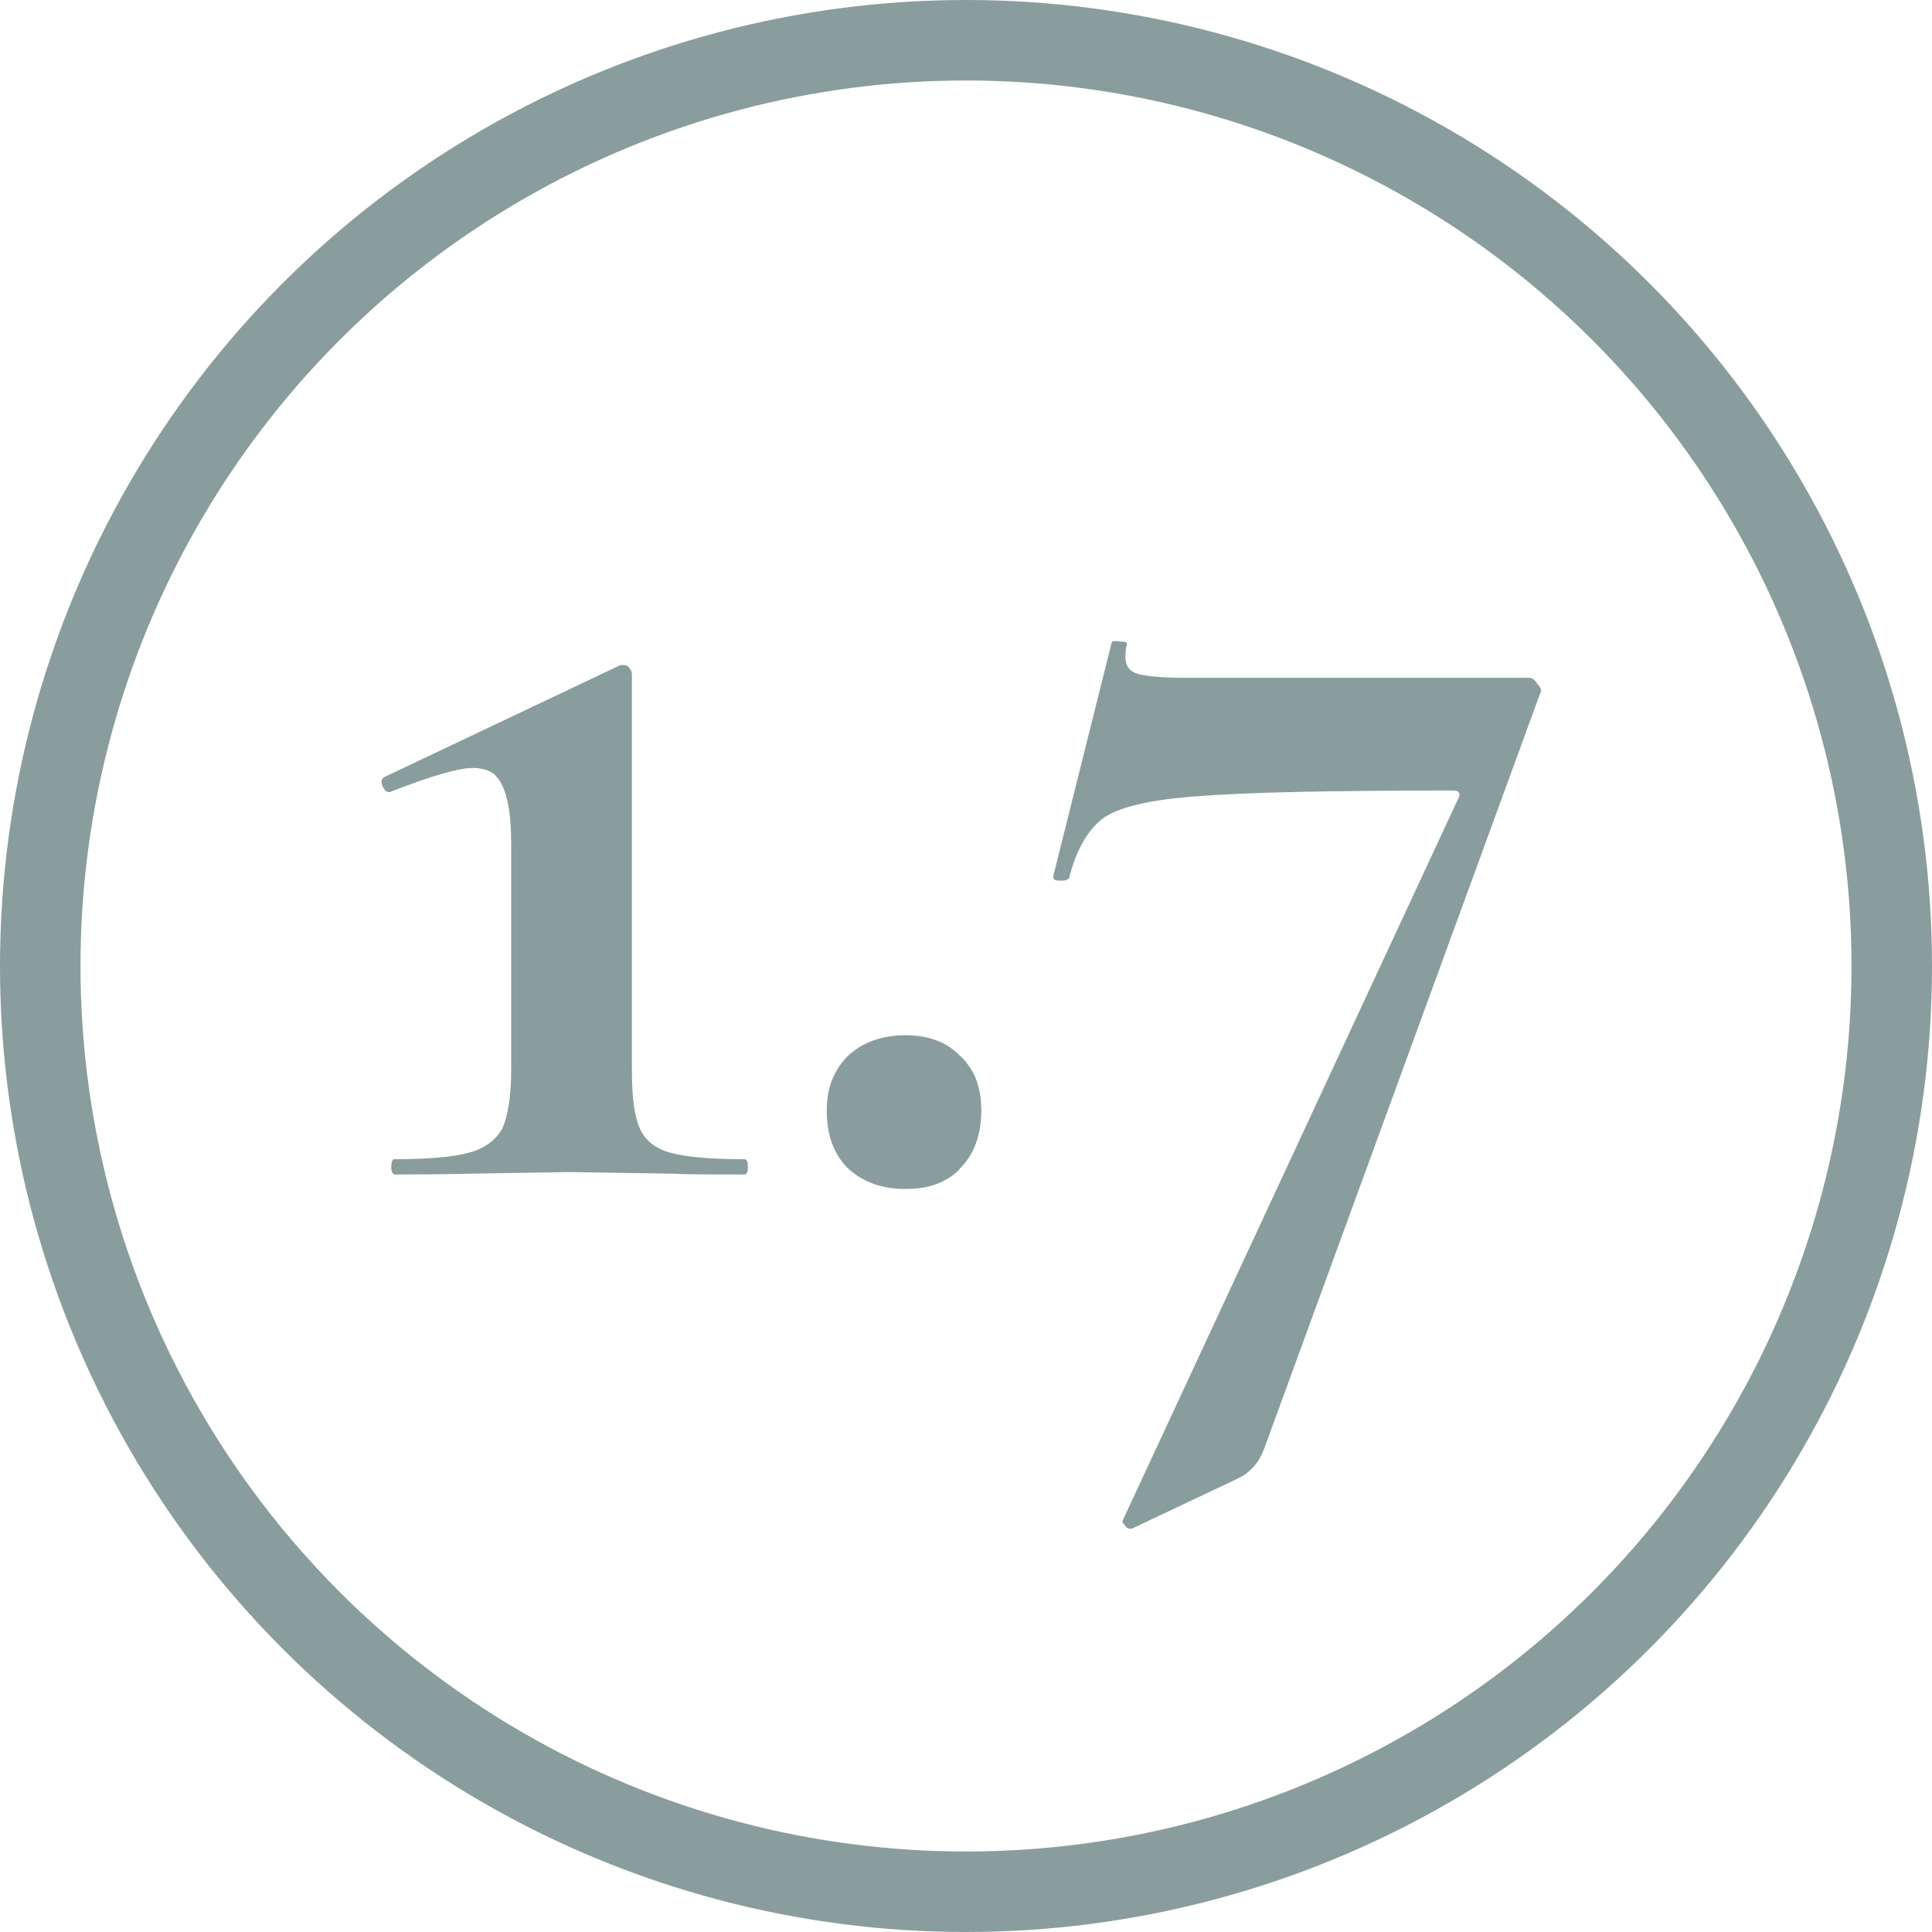 <svg width="24" height="24" viewBox="0 0 24 24" fill="none" xmlns="http://www.w3.org/2000/svg" xmlns:xlink="http://www.w3.org/1999/xlink">
	<desc>
			Created with Pixso.
	</desc>
	<defs/>
	<circle id="Ellipse 1" cx="12" cy="12" r="11.5" stroke="#899D9D" stroke-opacity="1" stroke-width="1"/>
	<path id="1.7" d="M15.37 18.37C15.52 18.3 15.64 18.18 15.71 17.98L19.13 8.62C19.16 8.58 19.14 8.54 19.1 8.5Q19.06 8.43 19.01 8.42Q19 8.42 18.99 8.42L14.75 8.42C14.44 8.42 14.23 8.4 14.13 8.37C14.03 8.34 13.98 8.27 13.98 8.16Q13.98 8.06 14 8Q14 7.99 14 7.99Q13.99 7.97 13.92 7.97C13.85 7.96 13.82 7.96 13.81 7.98L13.09 10.86C13.08 10.88 13.08 10.91 13.1 10.93C13.13 10.94 13.17 10.94 13.2 10.94Q13.23 10.94 13.25 10.93Q13.27 10.92 13.28 10.91C13.37 10.55 13.52 10.3 13.71 10.16C13.91 10.02 14.31 9.93 14.89 9.89Q15.77 9.82 18.05 9.82C18.13 9.82 18.15 9.86 18.11 9.93L13.95 18.88C13.94 18.9 13.94 18.92 13.97 18.94C13.99 18.98 14.01 18.99 14.05 18.99L14.06 18.99L15.37 18.37ZM4.86 14.5C4.86 14.56 4.88 14.59 4.91 14.59Q5.48 14.59 5.82 14.58L7.08 14.56L8.35 14.58C8.56 14.59 8.86 14.59 9.24 14.59C9.28 14.59 9.29 14.56 9.29 14.5C9.29 14.43 9.28 14.4 9.24 14.4Q8.62 14.4 8.33 14.32C8.14 14.27 8.01 14.16 7.95 14.02C7.88 13.87 7.85 13.63 7.85 13.3L7.85 8.38Q7.85 8.35 7.84 8.33Q7.83 8.32 7.82 8.3C7.8 8.27 7.77 8.26 7.74 8.26Q7.71 8.26 7.69 8.27L4.78 9.65C4.74 9.67 4.73 9.71 4.75 9.76C4.77 9.81 4.8 9.84 4.83 9.84L4.84 9.84Q5.61 9.54 5.87 9.54Q6.03 9.54 6.13 9.61Q6.2 9.67 6.24 9.76C6.31 9.9 6.35 10.14 6.35 10.48L6.35 13.3C6.35 13.62 6.31 13.86 6.24 14.02C6.16 14.16 6.02 14.27 5.82 14.32Q5.53 14.4 4.91 14.4Q4.9 14.4 4.89 14.4Q4.86 14.42 4.86 14.5ZM10.53 14.51C10.71 14.68 10.95 14.77 11.25 14.77Q11.63 14.77 11.86 14.58Q11.9 14.55 11.93 14.51C12.1 14.34 12.19 14.1 12.19 13.79Q12.19 13.44 12.02 13.22Q11.98 13.16 11.93 13.12C11.77 12.95 11.54 12.86 11.25 12.86C10.95 12.86 10.71 12.95 10.53 13.12Q10.46 13.19 10.41 13.27Q10.27 13.49 10.27 13.79C10.27 14.09 10.35 14.33 10.53 14.51Z" fill="#899D9D" fill-opacity="1" fill-rule="evenodd"/>
</svg>
